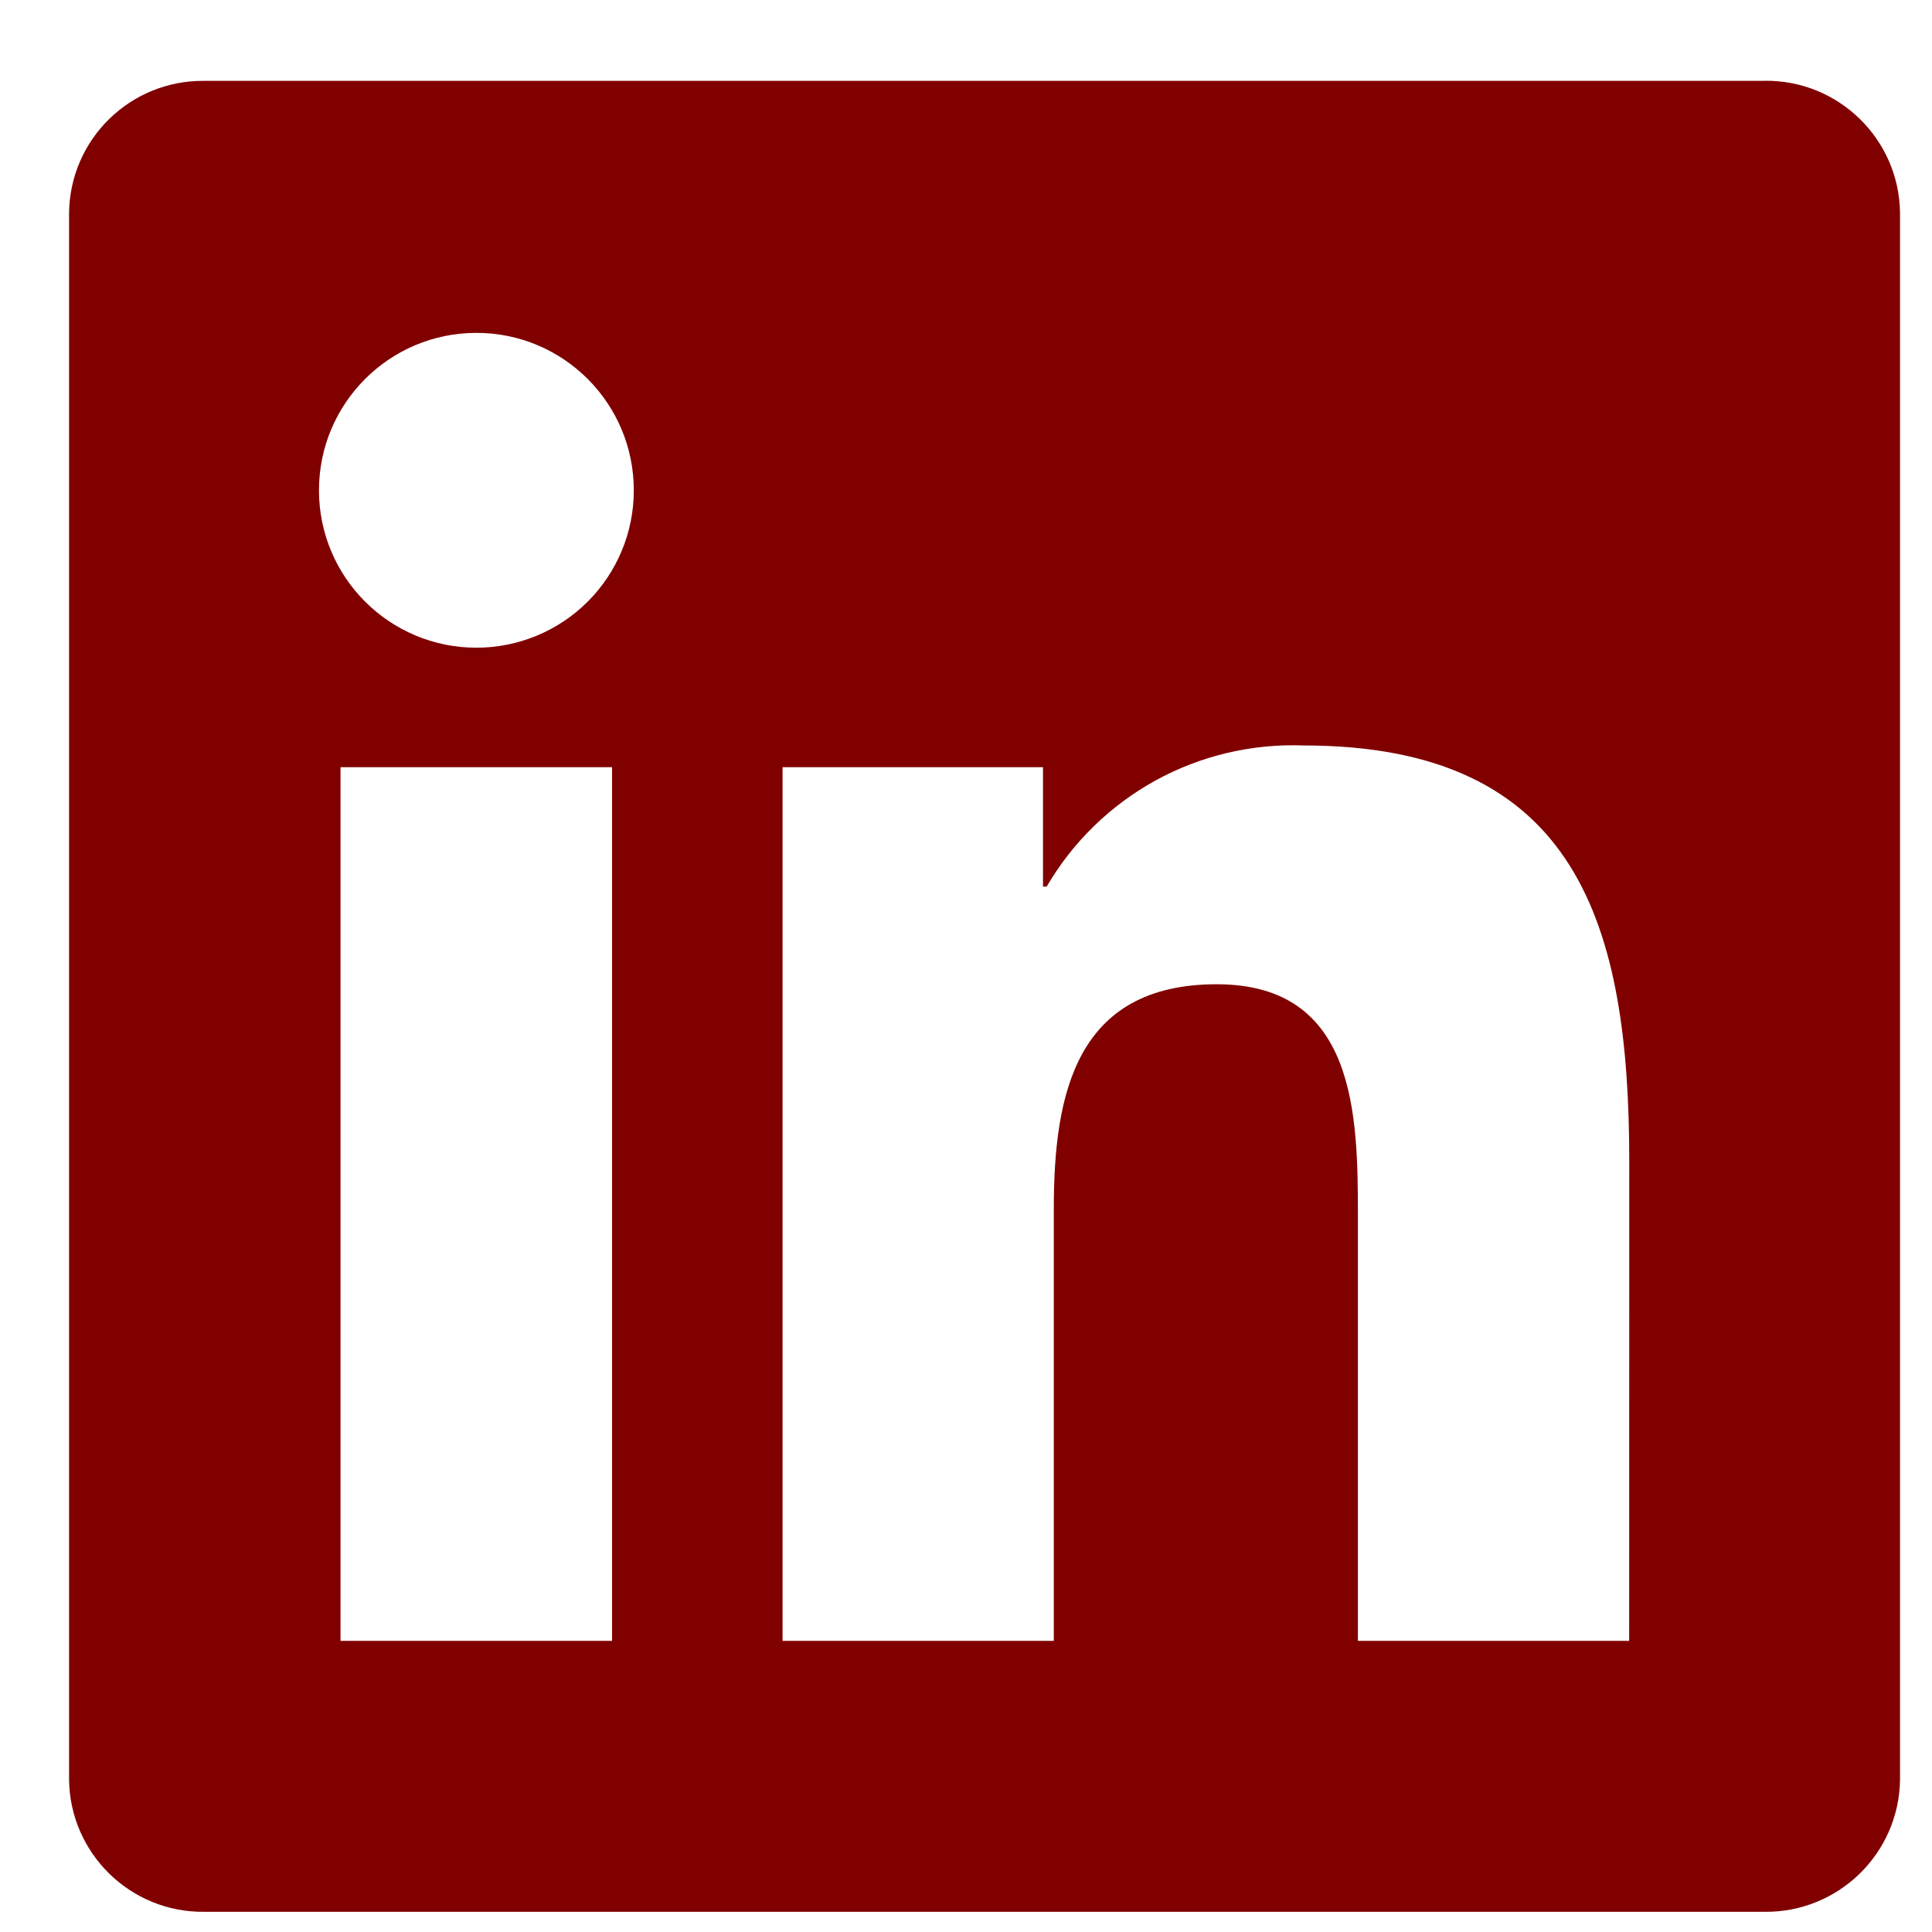 <svg width="20" height="20" viewBox="0 0 20 20" fill="none" xmlns="http://www.w3.org/2000/svg">
<path d="M16.865 16.986H14.057V12.588C14.057 11.539 14.038 10.189 12.596 10.189C11.133 10.189 10.909 11.332 10.909 12.512V16.986H8.101V7.942H10.797V9.178H10.835C11.105 8.716 11.494 8.337 11.963 8.079C12.431 7.822 12.961 7.697 13.495 7.717C16.341 7.717 16.866 9.589 16.866 12.025L16.865 16.986ZM4.932 6.705C4.032 6.705 3.302 5.976 3.302 5.076C3.302 4.176 4.031 3.446 4.931 3.446C5.831 3.445 6.561 4.175 6.561 5.075C6.562 5.507 6.39 5.922 6.084 6.228C5.779 6.533 5.364 6.705 4.932 6.705ZM6.336 16.986H3.525V7.942H6.336L6.336 16.986ZM18.265 0.837H2.114C1.35 0.829 0.724 1.44 0.715 2.204V18.423C0.724 19.186 1.35 19.799 2.113 19.791H18.265C19.03 19.8 19.659 19.188 19.669 18.423V2.202C19.659 1.438 19.03 0.826 18.265 0.836" fill="#800000"/>
</svg>

